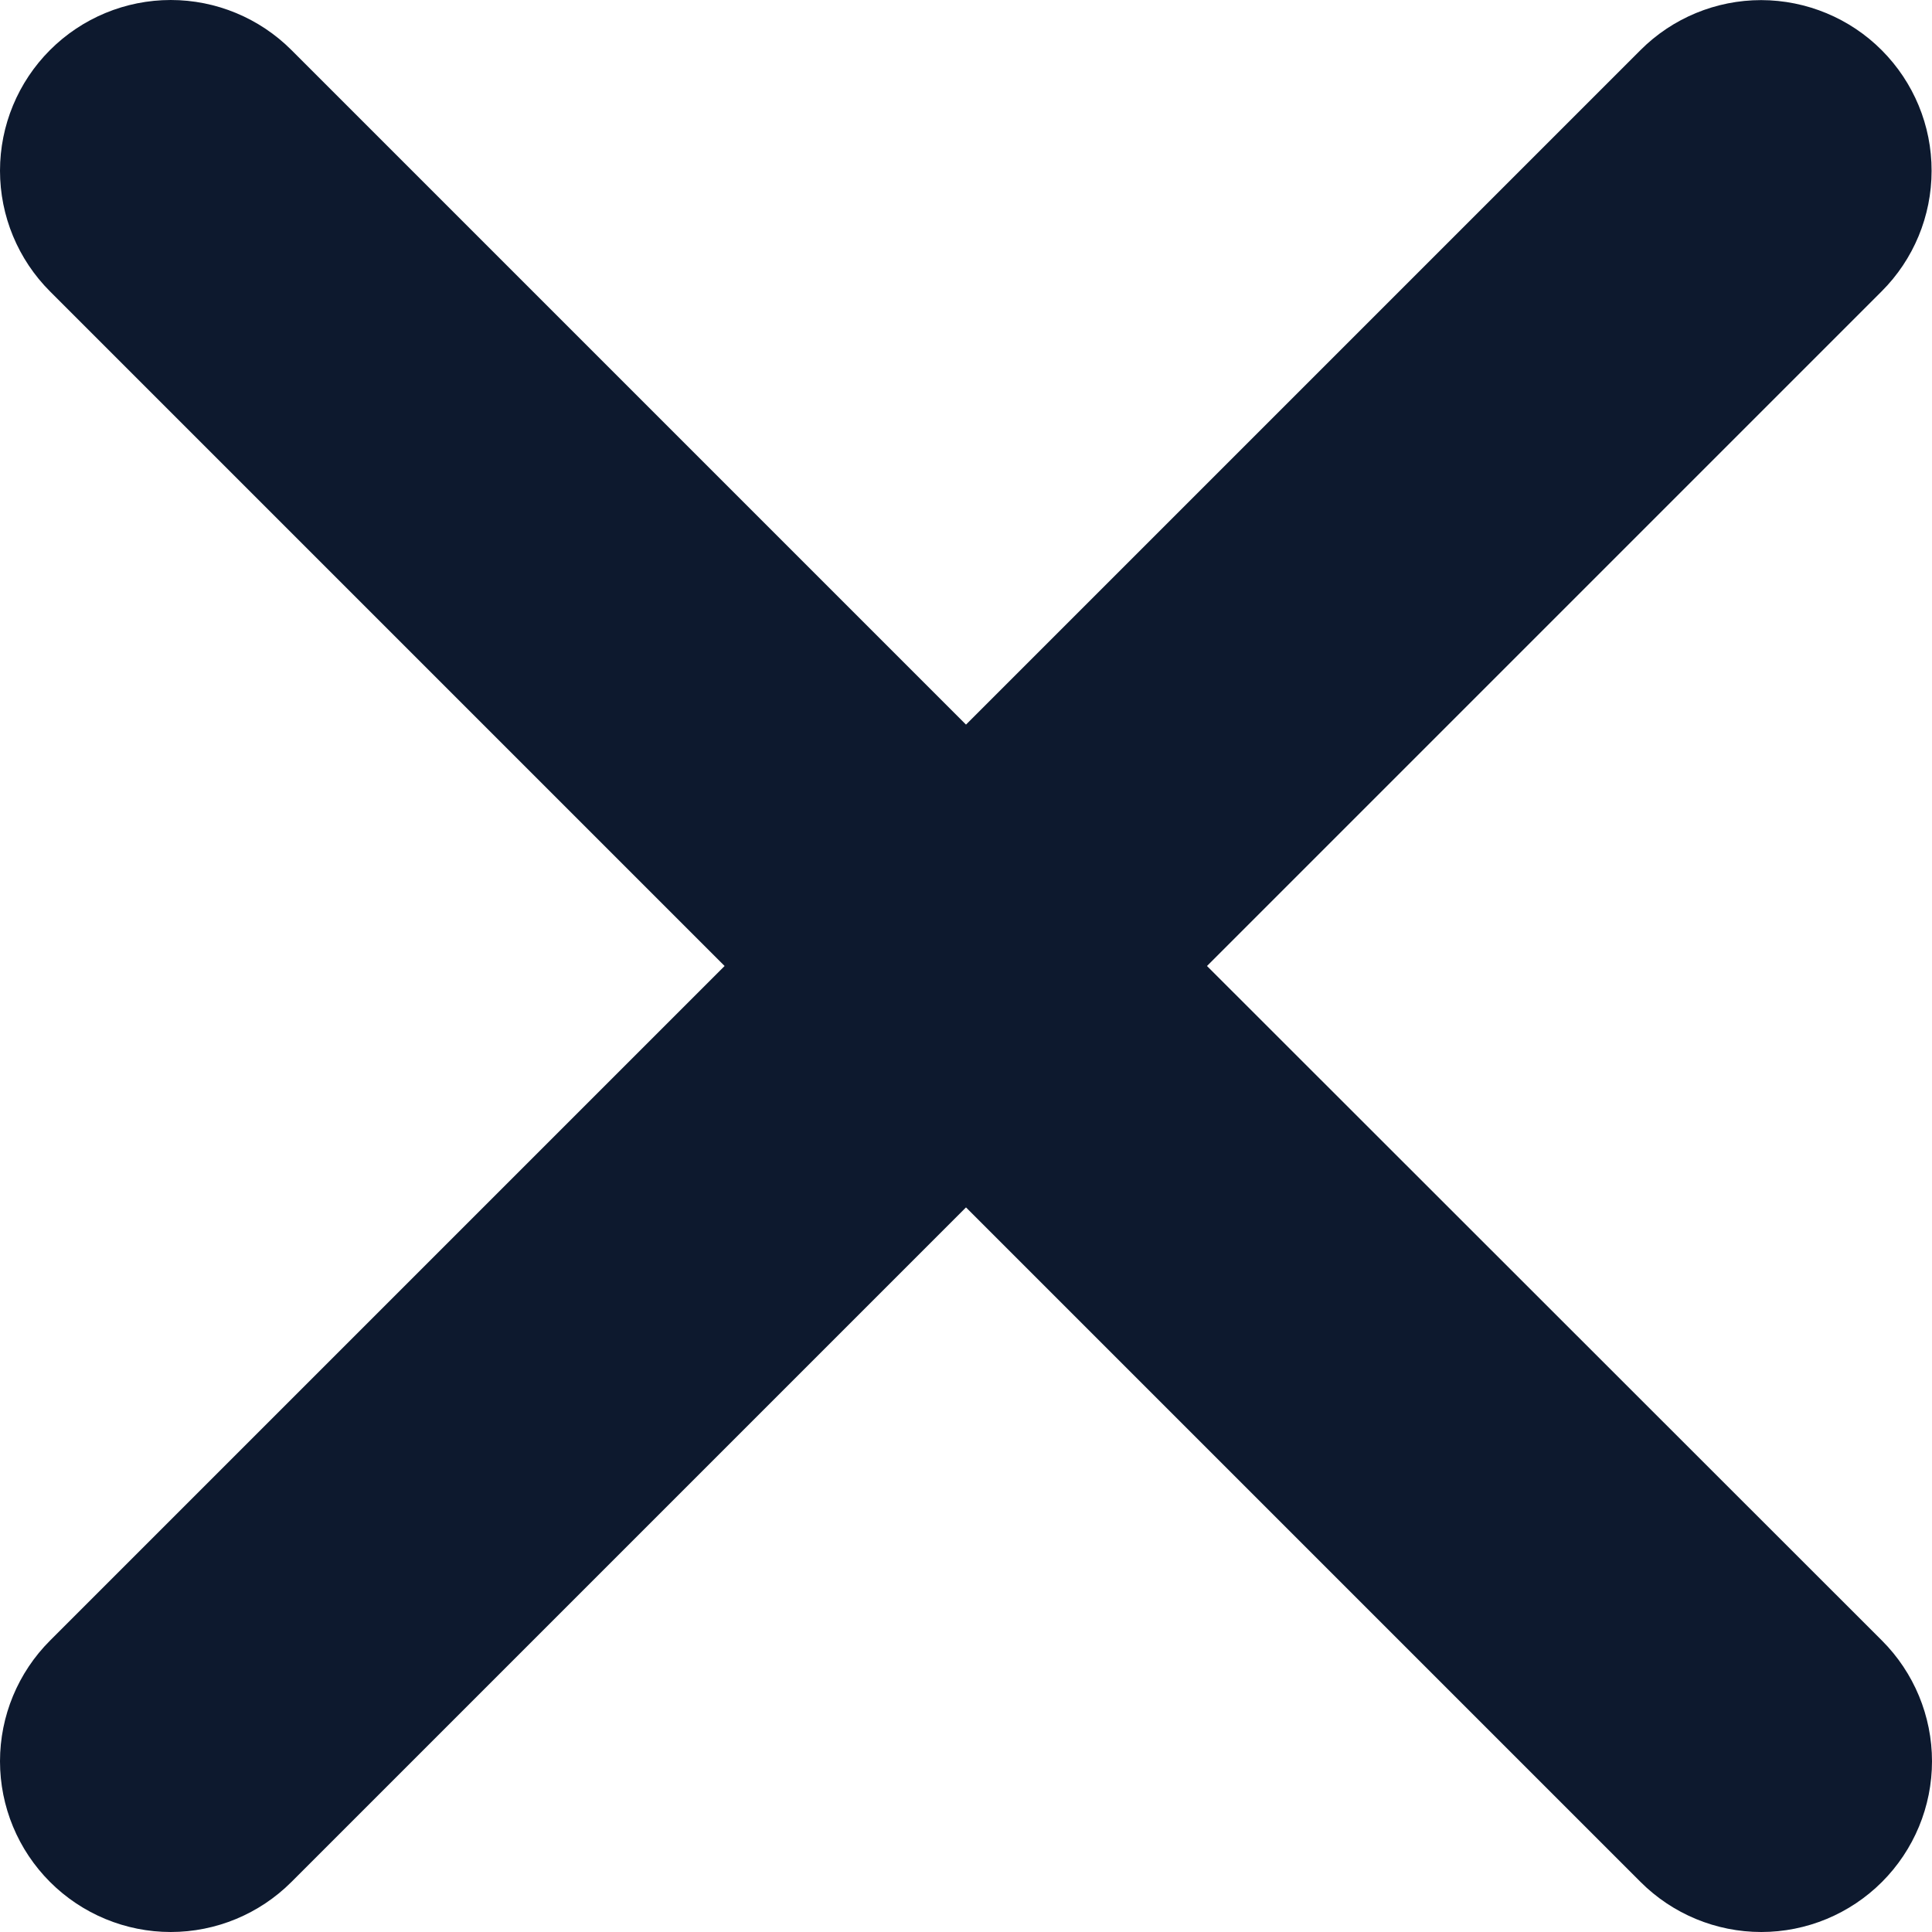 <svg width="19" height="19" viewBox="0 0 19 19" fill="none" xmlns="http://www.w3.org/2000/svg">
<path d="M11.87 9.5L18.504 2.866C18.819 2.552 18.996 2.125 18.996 1.68C18.997 1.235 18.82 0.809 18.506 0.494C18.192 0.179 17.765 0.002 17.32 0.001C16.876 0.001 16.449 0.177 16.134 0.492L9.5 7.126L2.866 0.492C2.551 0.177 2.124 0 1.679 0C1.234 0 0.807 0.177 0.492 0.492C0.177 0.807 0 1.234 0 1.679C0 2.124 0.177 2.551 0.492 2.866L7.126 9.5L0.492 16.134C0.177 16.449 0 16.876 0 17.321C0 17.766 0.177 18.193 0.492 18.508C0.807 18.823 1.234 19 1.679 19C2.124 19 2.551 18.823 2.866 18.508L9.5 11.874L16.134 18.508C16.449 18.823 16.876 19 17.321 19C17.766 19 18.193 18.823 18.508 18.508C18.823 18.193 19 17.766 19 17.321C19 16.876 18.823 16.449 18.508 16.134L11.87 9.5Z" fill="#0D192E"/>
</svg>
